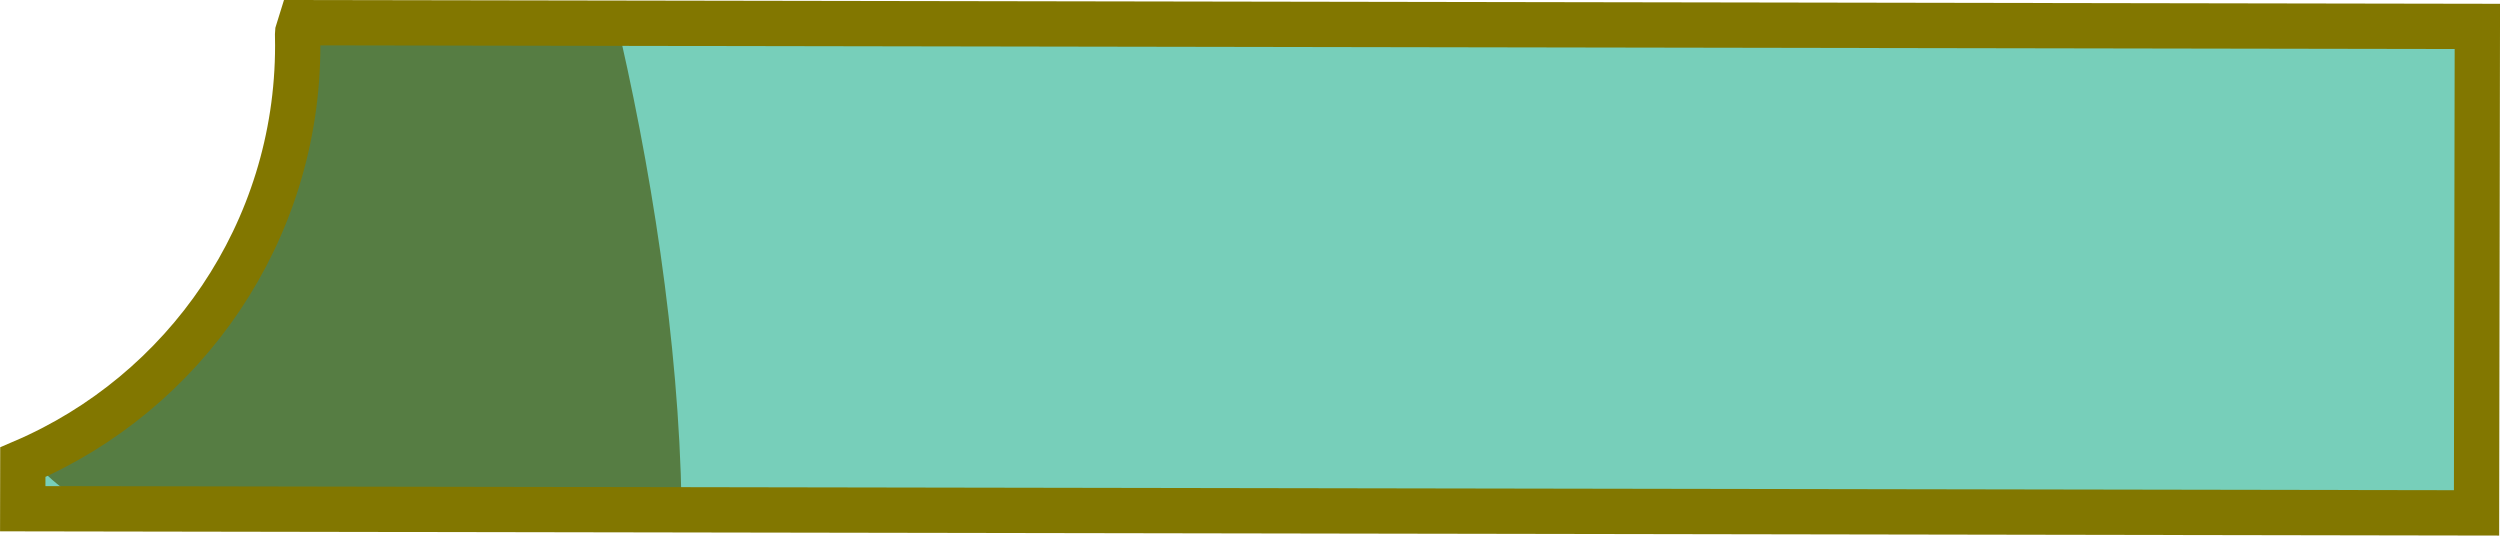 <svg version="1.1" xmlns="http://www.w3.org/2000/svg" xmlns:xlink="http://www.w3.org/1999/xlink" width="55.193" height="11.824" viewBox="0,0,55.193,11.824"><g transform="translate(-119.627,-175.685)"><g data-paper-data="{&quot;isPaintingLayer&quot;:true}" fill-rule="nonzero" stroke-linecap="butt" stroke-linejoin="miter" stroke-miterlimit="10" stroke-dasharray="" stroke-dashoffset="0" style="mix-blend-mode: normal"><path d="M131.874,186.819c-2.092,0.002 -6.361,1.012 -8.378,-0.34c-0.35,0.282 -0.795,0.441 -1.347,0.441c-0.672,0 -1.275,-0.525 -1.75,-1c-0.091,-0.091 -0.169,-0.188 -0.235,-0.29c3.413,-1.592 5.778,-5.054 5.778,-9.068c0,-0.205 -0.006,-0.409 -0.018,-0.612c0.423,-0.049 0.848,-0.104 1.268,-0.166c0.719,0.092 1.433,0.17 2.123,0.167c1.291,-0.006 2.582,-0.016 3.872,-0.029c0.801,3.352 1.428,7.295 1.487,10.902c-0.931,-0.004 -1.864,-0.006 -2.8,-0.005z" fill="#b85000" stroke="none" stroke-width="0.5"/><path d="M174.32,176.268l-0.018,10.74l-54.173,-0.092l0.002,-1.027c3.569,-1.527 6.069,-5.07 6.069,-9.198c0,-0.086 -0.001,-0.171 -0.003,-0.257c0,-0.01 0,-0.02 0.001,-0.03c0.024,-0.072 0.048,-0.145 0.07,-0.218z" fill-opacity="0.533" fill="#00a67e" stroke="#827700" stroke-width="1"/></g></g></svg>